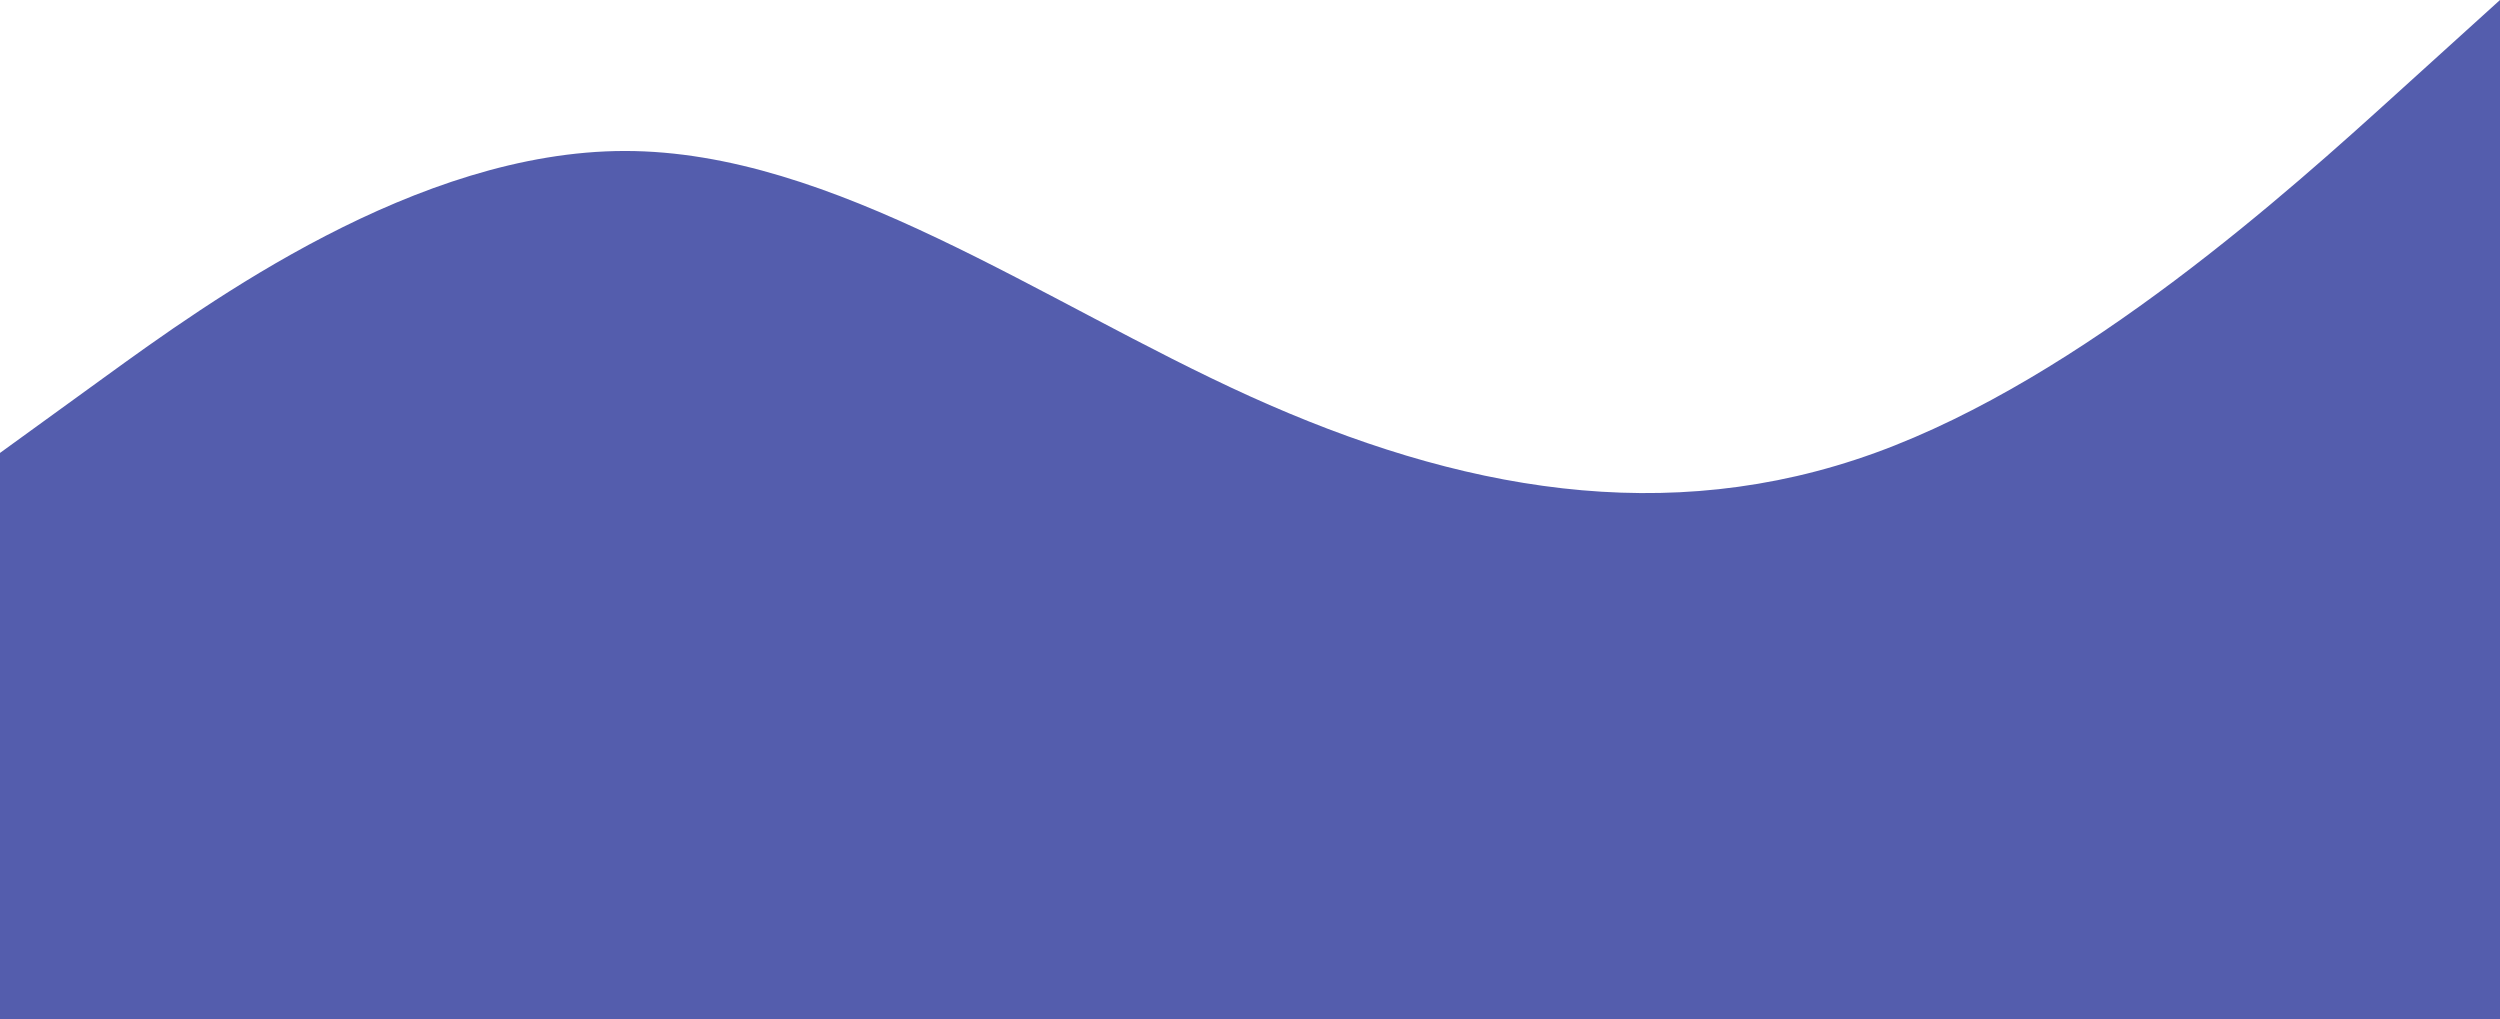<svg width="1440" height="587" viewBox="0 0 1440 587" fill="none" xmlns="http://www.w3.org/2000/svg">
<path fill-rule="evenodd" clip-rule="evenodd" d="M0 260.889L60 217.407C120 173.926 240 86.963 360 86.963C480 86.963 600 173.926 720 228.278C840 282.63 960 304.37 1080 260.889C1200 217.407 1320 108.704 1380 54.352L1440 0V587H1380C1320 587 1200 587 1080 587C960 587 840 587 720 587C600 587 480 587 360 587C240 587 120 587 60 587H0V260.889Z" fill="#545DAD"/>
</svg>
